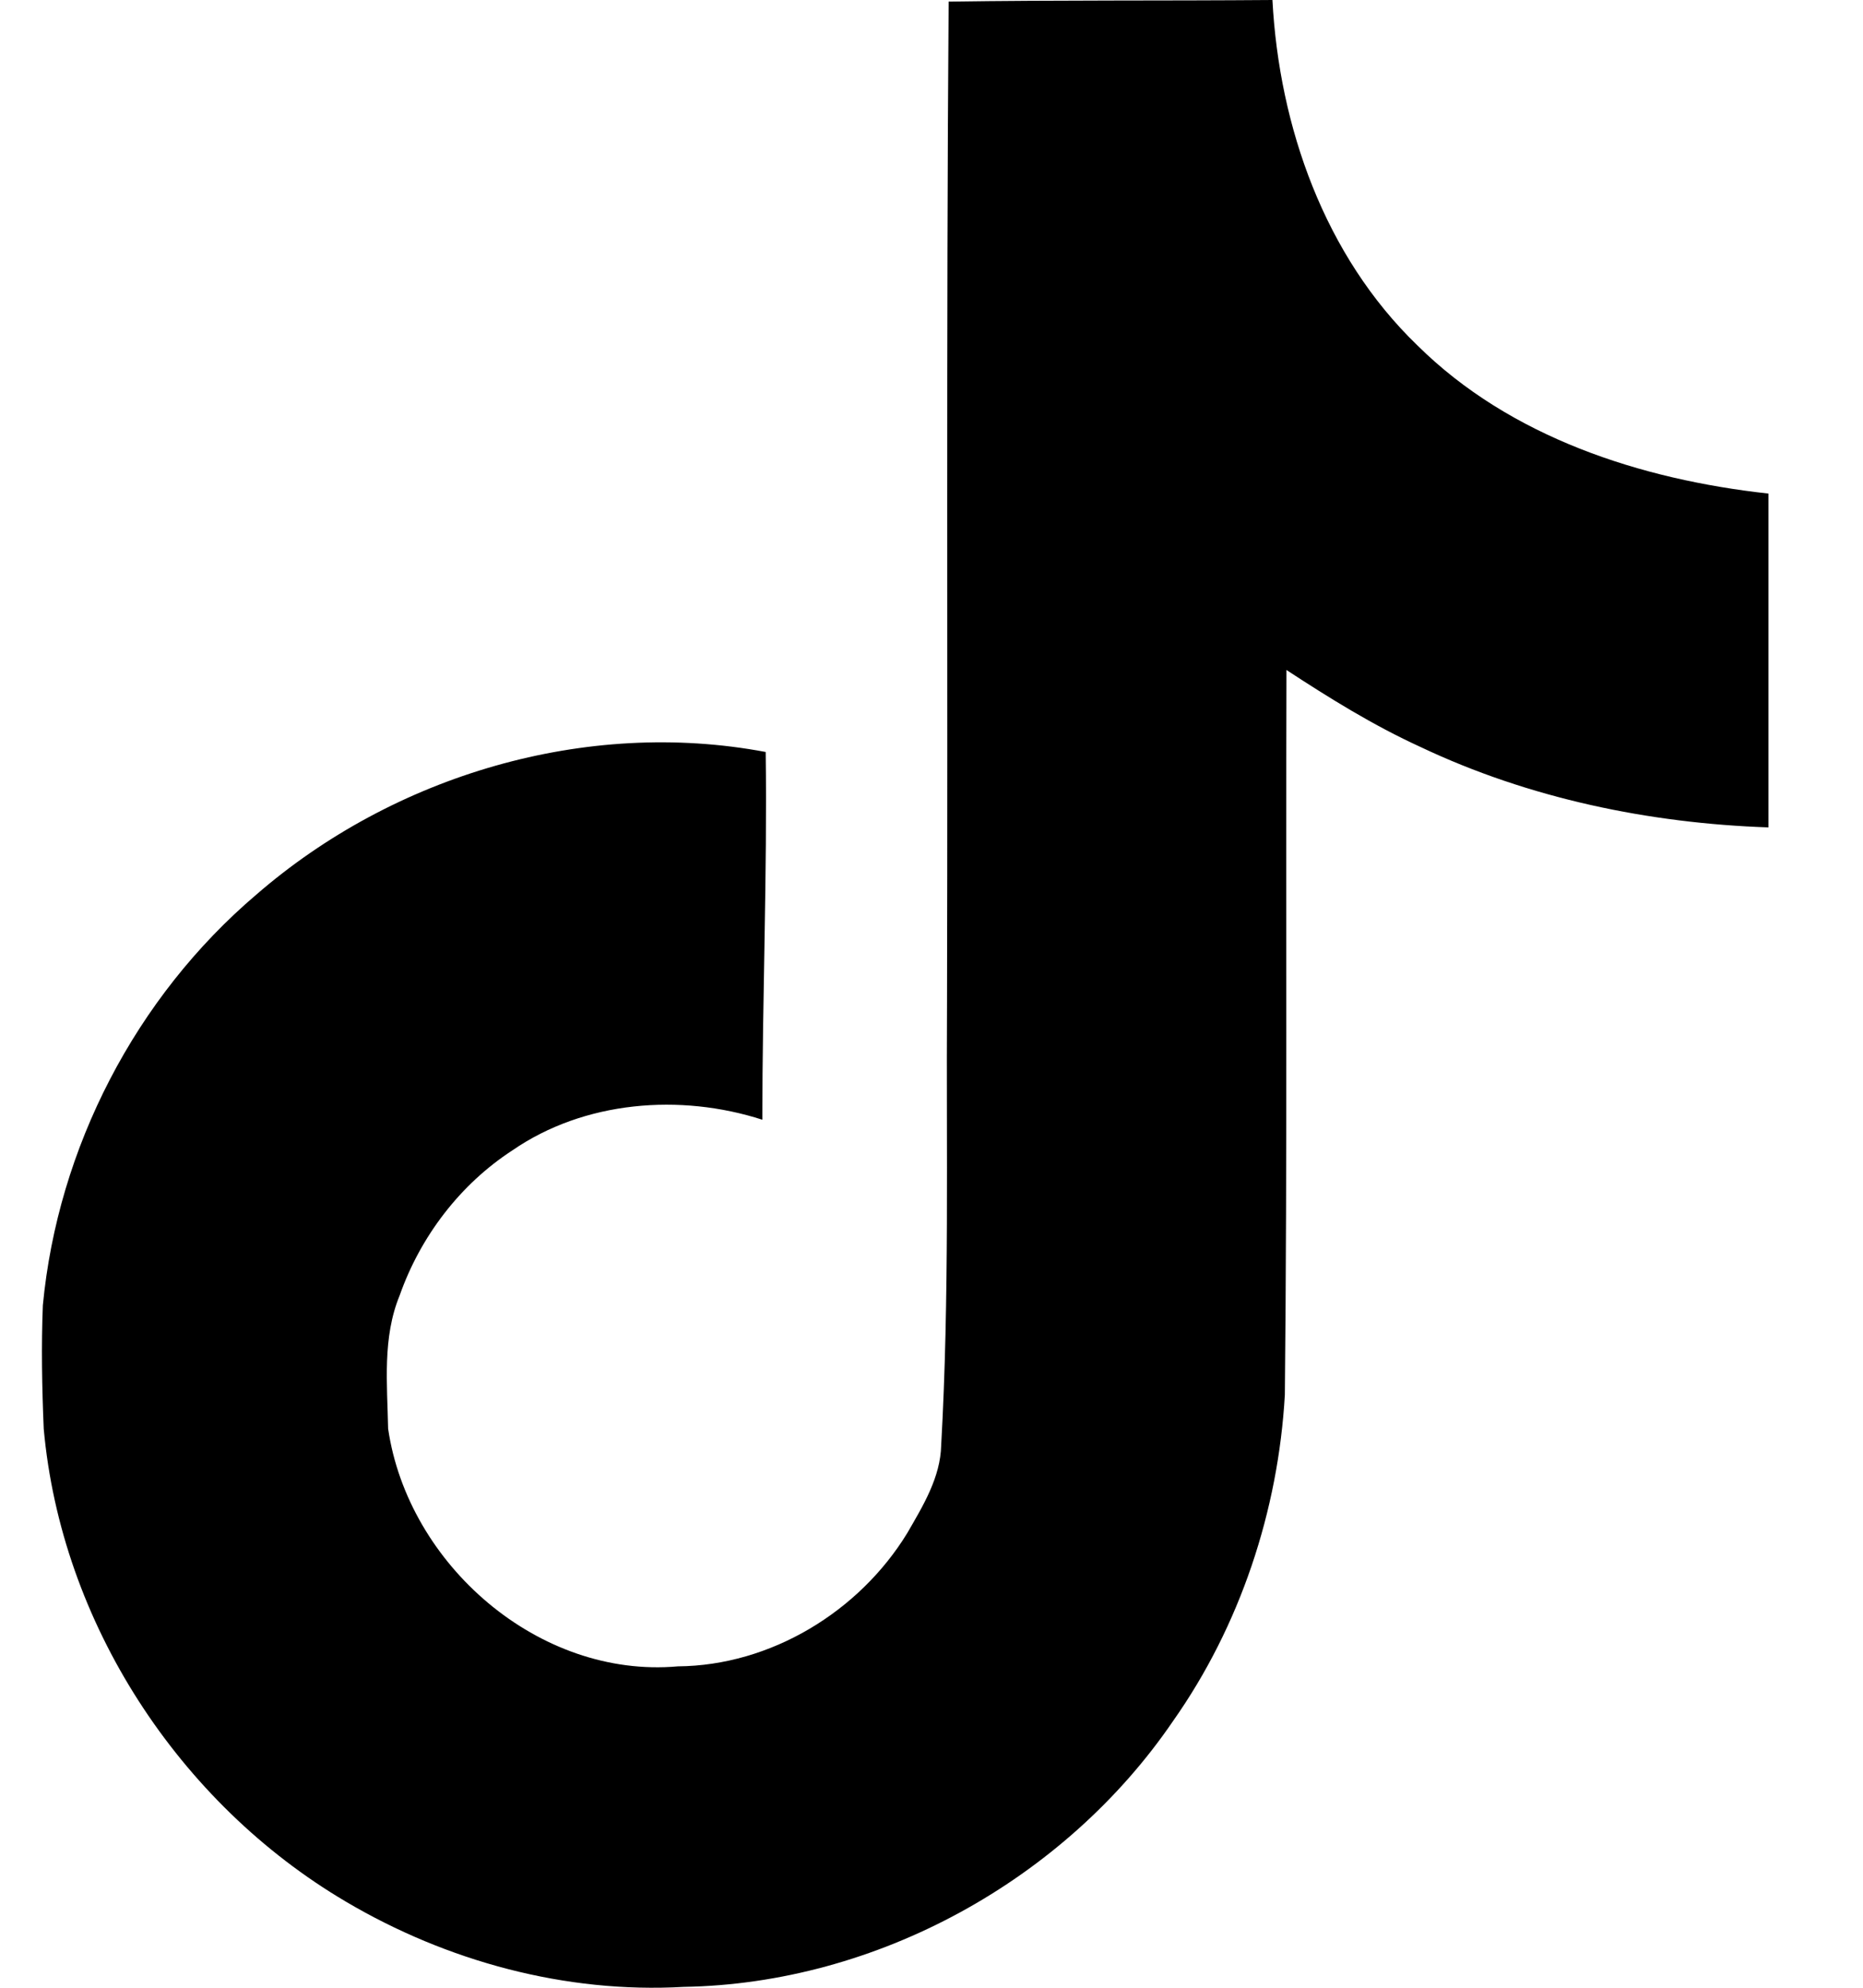 <svg class="icon svg-tiktok" width="15" height="16" viewBox="0 0 15 16" fill="none" xmlns="http://www.w3.org/2000/svg"><path fill="currentColor" d="M7.638 0.013C8.512 0 9.378 0.007 10.245 0C10.299 1.02 10.665 2.06 11.412 2.78C12.159 3.52 13.212 3.86 14.239 3.973V6.66C13.278 6.627 12.312 6.427 11.438 6.013C11.059 5.84 10.705 5.62 10.358 5.393C10.352 7.34 10.365 9.287 10.345 11.227C10.292 12.16 9.985 13.087 9.445 13.853C8.572 15.133 7.058 15.967 5.505 15.993C4.552 16.047 3.598 15.787 2.785 15.307C1.438 14.513 0.492 13.06 0.352 11.5C0.338 11.167 0.332 10.833 0.345 10.507C0.465 9.24 1.092 8.027 2.065 7.2C3.172 6.24 4.718 5.78 6.165 6.053C6.178 7.04 6.138 8.027 6.138 9.013C5.478 8.8 4.705 8.86 4.125 9.26C3.705 9.533 3.385 9.953 3.218 10.427C3.078 10.767 3.118 11.14 3.125 11.5C3.285 12.593 4.338 13.513 5.458 13.413C6.205 13.407 6.918 12.973 7.305 12.34C7.432 12.12 7.572 11.893 7.578 11.633C7.645 10.44 7.618 9.253 7.625 8.06C7.632 5.373 7.618 2.693 7.638 0.013Z"></path></svg>